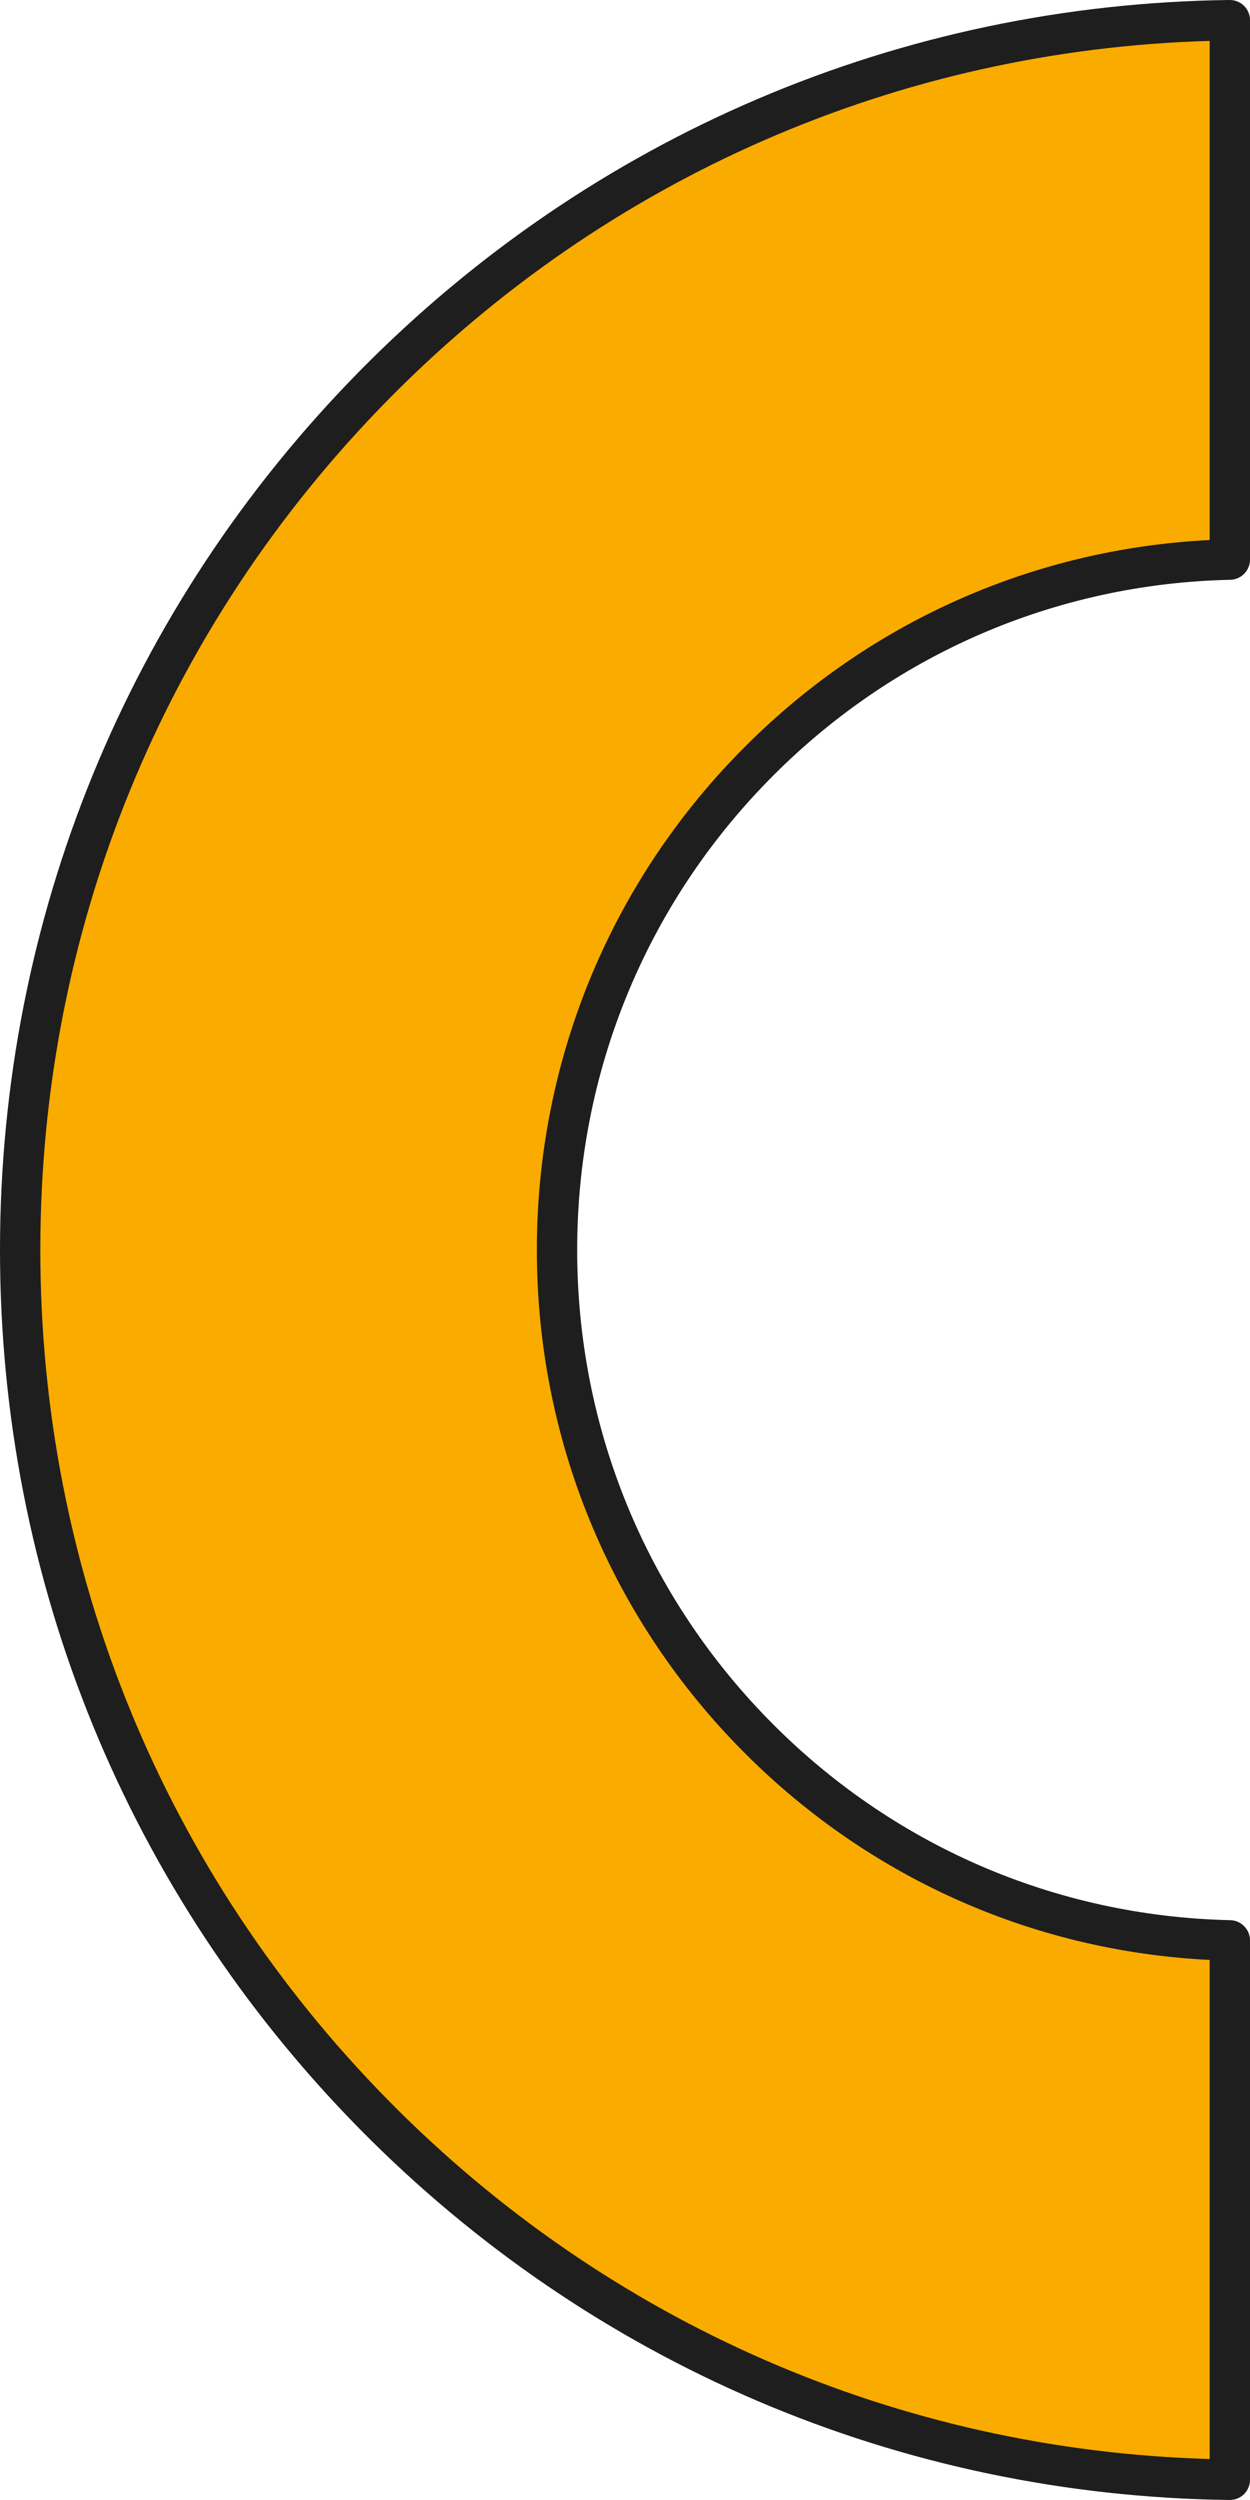 <svg width="100" height="200" viewBox="0 0 100 200" fill="none" xmlns="http://www.w3.org/2000/svg">
<g clip-path="url(#clip0_46_3262)">
<path d="M98.387 198.38V155.234C68.555 154.586 44.568 130.111 44.568 99.999C44.568 69.888 68.555 45.419 98.387 44.765V1.619C44.832 2.273 1.613 46.067 1.613 99.999C1.613 153.932 44.832 197.726 98.387 198.38Z" fill="#F9AB00"/>
<path d="M98.387 199.999H98.368C72.019 199.675 47.303 189.135 28.768 170.309C10.219 151.463 0 126.496 0 99.999C0 73.503 10.219 48.529 28.768 29.689C47.303 10.863 72.019 0.323 98.368 -0.001C98.787 -0.007 99.213 0.161 99.523 0.466C99.832 0.77 100 1.185 100 1.619V44.765C100 45.646 99.297 46.365 98.419 46.384C84.4 46.689 71.264 52.403 61.439 62.47C51.593 72.55 46.174 85.883 46.174 99.999C46.174 114.116 51.593 127.448 61.439 137.528C71.264 147.596 84.4 153.303 98.419 153.614C99.297 153.634 100 154.353 100 155.234V198.38C100 198.814 99.826 199.228 99.523 199.533C99.219 199.831 98.813 199.999 98.387 199.999ZM96.774 3.271C71.897 3.99 48.613 14.142 31.064 31.963C13.11 50.2 3.226 74.358 3.226 99.999C3.226 125.641 13.11 149.798 31.064 168.028C48.619 185.857 71.897 196.009 96.774 196.721V156.795C82.503 156.089 69.187 150.09 59.136 139.796C48.697 129.106 42.948 114.971 42.948 99.999C42.948 85.028 48.697 70.892 59.136 60.203C69.187 49.908 82.497 43.91 96.774 43.203V3.271Z" fill="#1E1E1E"/>
</g>
<defs>
<clipPath id="clip0_46_3262">
<rect width="100" height="200" fill="white"/>
</clipPath>
</defs>
</svg>
